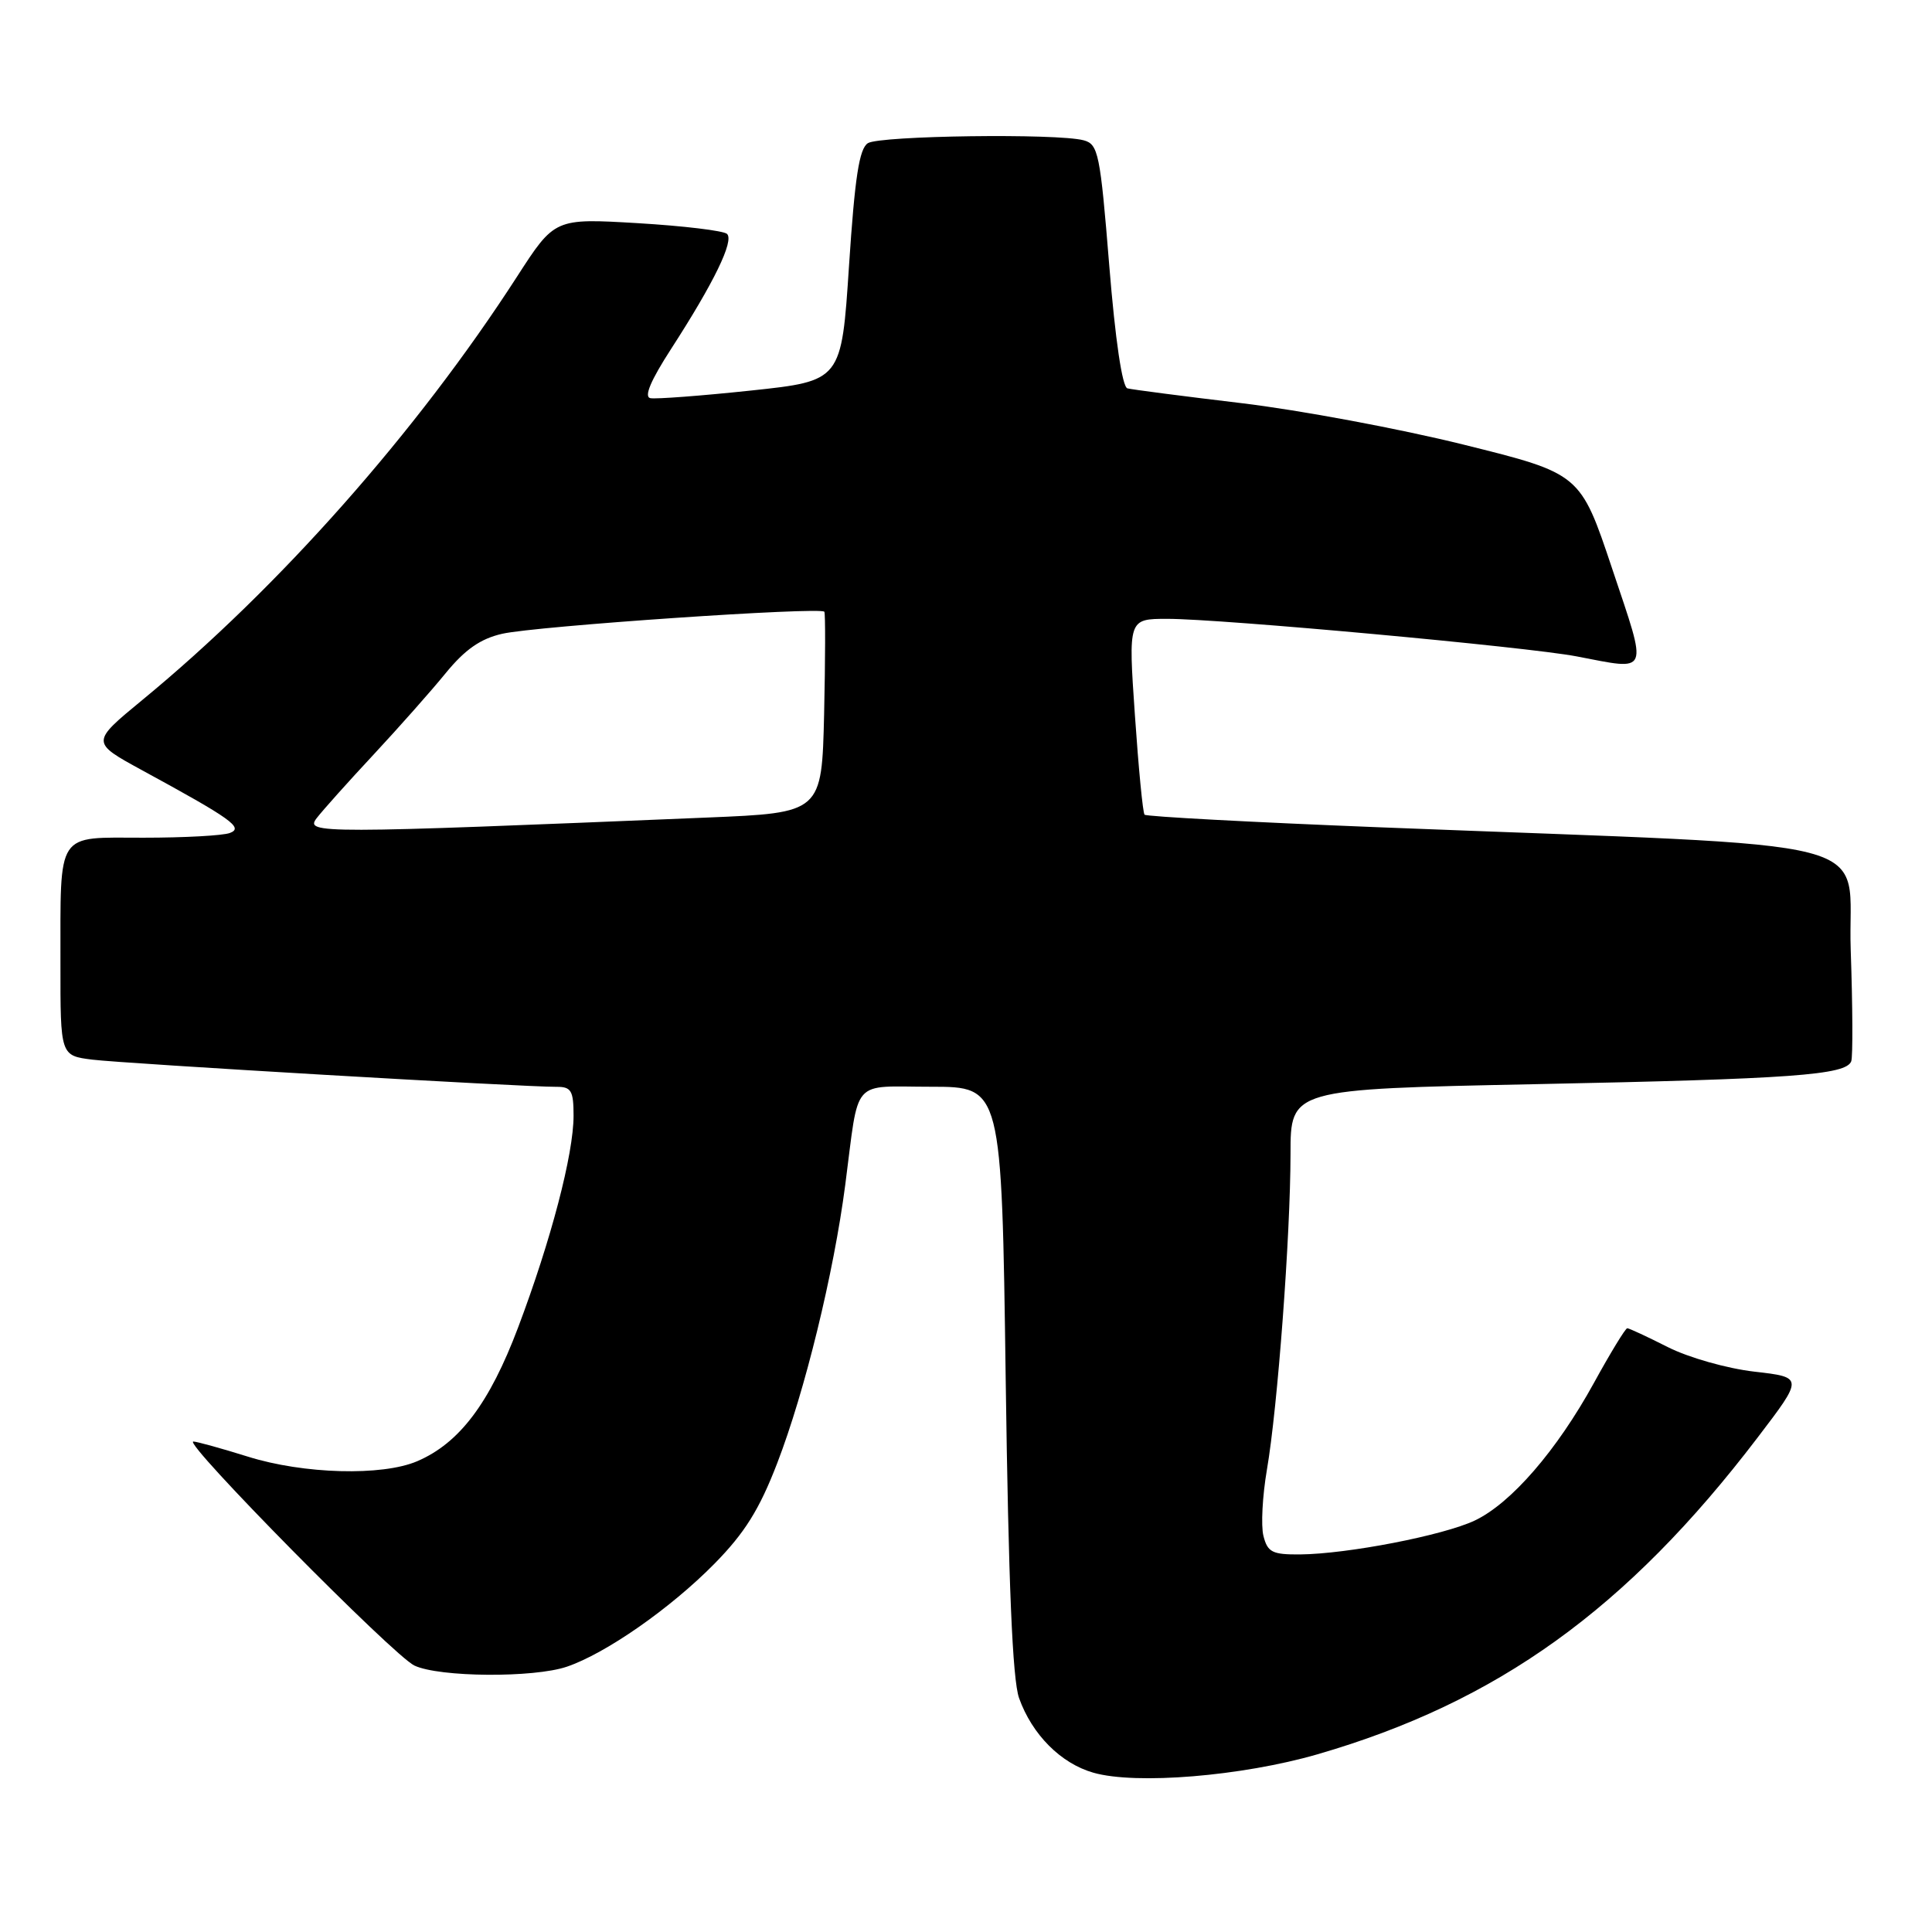 <?xml version="1.0" encoding="UTF-8" standalone="no"?>
<!DOCTYPE svg PUBLIC "-//W3C//DTD SVG 1.1//EN" "http://www.w3.org/Graphics/SVG/1.1/DTD/svg11.dtd" >
<svg xmlns="http://www.w3.org/2000/svg" xmlns:xlink="http://www.w3.org/1999/xlink" version="1.1" viewBox="0 0 256 256">
 <g >
 <path fill="currentColor"
d=" M 174.55 232.46 C 198.43 225.54 215.57 213.21 232.88 190.50 C 238.98 182.50 238.98 182.50 232.46 181.75 C 228.83 181.33 223.75 179.89 221.00 178.50 C 218.29 177.13 215.87 176.00 215.62 176.00 C 215.38 176.00 213.39 179.26 211.20 183.25 C 206.28 192.20 200.22 199.20 195.41 201.48 C 191.25 203.45 178.55 205.91 172.27 205.97 C 168.58 206.00 167.96 205.68 167.41 203.51 C 167.07 202.15 167.28 198.21 167.87 194.76 C 169.29 186.54 170.99 163.74 171.00 152.91 C 171.00 144.32 171.00 144.32 203.35 143.66 C 237.46 142.97 244.63 142.45 245.30 140.62 C 245.52 140.00 245.49 133.38 245.23 125.90 C 244.69 110.48 251.86 112.35 182.78 109.62 C 165.89 108.95 151.88 108.20 151.66 107.95 C 151.43 107.70 150.86 101.76 150.38 94.75 C 149.50 82.00 149.50 82.00 154.68 82.00 C 161.80 82.00 202.26 85.71 208.89 86.97 C 218.68 88.84 218.38 89.58 213.63 75.38 C 209.41 62.76 209.41 62.76 193.95 58.92 C 185.45 56.81 172.20 54.34 164.50 53.42 C 156.80 52.50 150.00 51.62 149.39 51.46 C 148.70 51.28 147.78 45.04 146.98 35.16 C 145.78 20.31 145.53 19.11 143.59 18.59 C 140.09 17.65 116.60 17.97 115.00 18.97 C 113.85 19.70 113.27 23.50 112.50 35.20 C 111.50 50.47 111.50 50.47 99.50 51.75 C 92.90 52.45 86.91 52.90 86.18 52.76 C 85.30 52.59 86.21 50.43 88.92 46.24 C 94.59 37.47 97.31 31.89 96.33 30.99 C 95.87 30.57 90.55 29.93 84.50 29.57 C 73.50 28.92 73.50 28.92 68.50 36.67 C 55.25 57.20 36.98 77.85 18.86 92.75 C 12.05 98.36 12.05 98.36 18.77 102.03 C 30.71 108.53 32.30 109.67 30.47 110.37 C 29.57 110.72 24.43 111.00 19.03 111.00 C 7.32 111.00 8.03 109.91 8.01 127.69 C 8.00 139.88 8.00 139.88 12.25 140.41 C 16.45 140.93 69.40 144.04 73.75 144.01 C 75.69 144.00 76.00 144.52 76.00 147.84 C 76.00 152.93 73.02 164.32 68.65 175.90 C 64.86 185.94 60.88 191.22 55.28 193.62 C 50.64 195.61 40.23 195.33 32.84 193.01 C 29.35 191.92 26.10 191.02 25.62 191.01 C 24.12 190.99 52.18 219.43 54.92 220.70 C 58.24 222.25 70.70 222.34 75.10 220.85 C 80.28 219.09 88.84 213.12 94.67 207.20 C 98.68 203.12 100.62 200.02 102.98 193.89 C 106.65 184.37 110.47 168.74 112.00 157.00 C 113.88 142.60 112.65 144.00 123.38 144.00 C 132.73 144.00 132.73 144.00 133.26 182.75 C 133.63 209.86 134.16 222.55 135.03 225.00 C 136.75 229.83 140.56 233.66 144.87 234.89 C 150.52 236.51 164.55 235.35 174.55 232.46 Z  M 41.96 108.41 C 42.77 107.36 46.15 103.58 49.49 100.00 C 52.82 96.42 57.13 91.56 59.06 89.19 C 61.61 86.07 63.67 84.63 66.54 83.98 C 70.97 82.96 108.81 80.38 109.23 81.06 C 109.38 81.30 109.36 87.40 109.20 94.60 C 108.89 107.70 108.89 107.70 93.70 108.33 C 42.12 110.47 40.38 110.48 41.96 108.41 Z "/>
</g>
</svg>